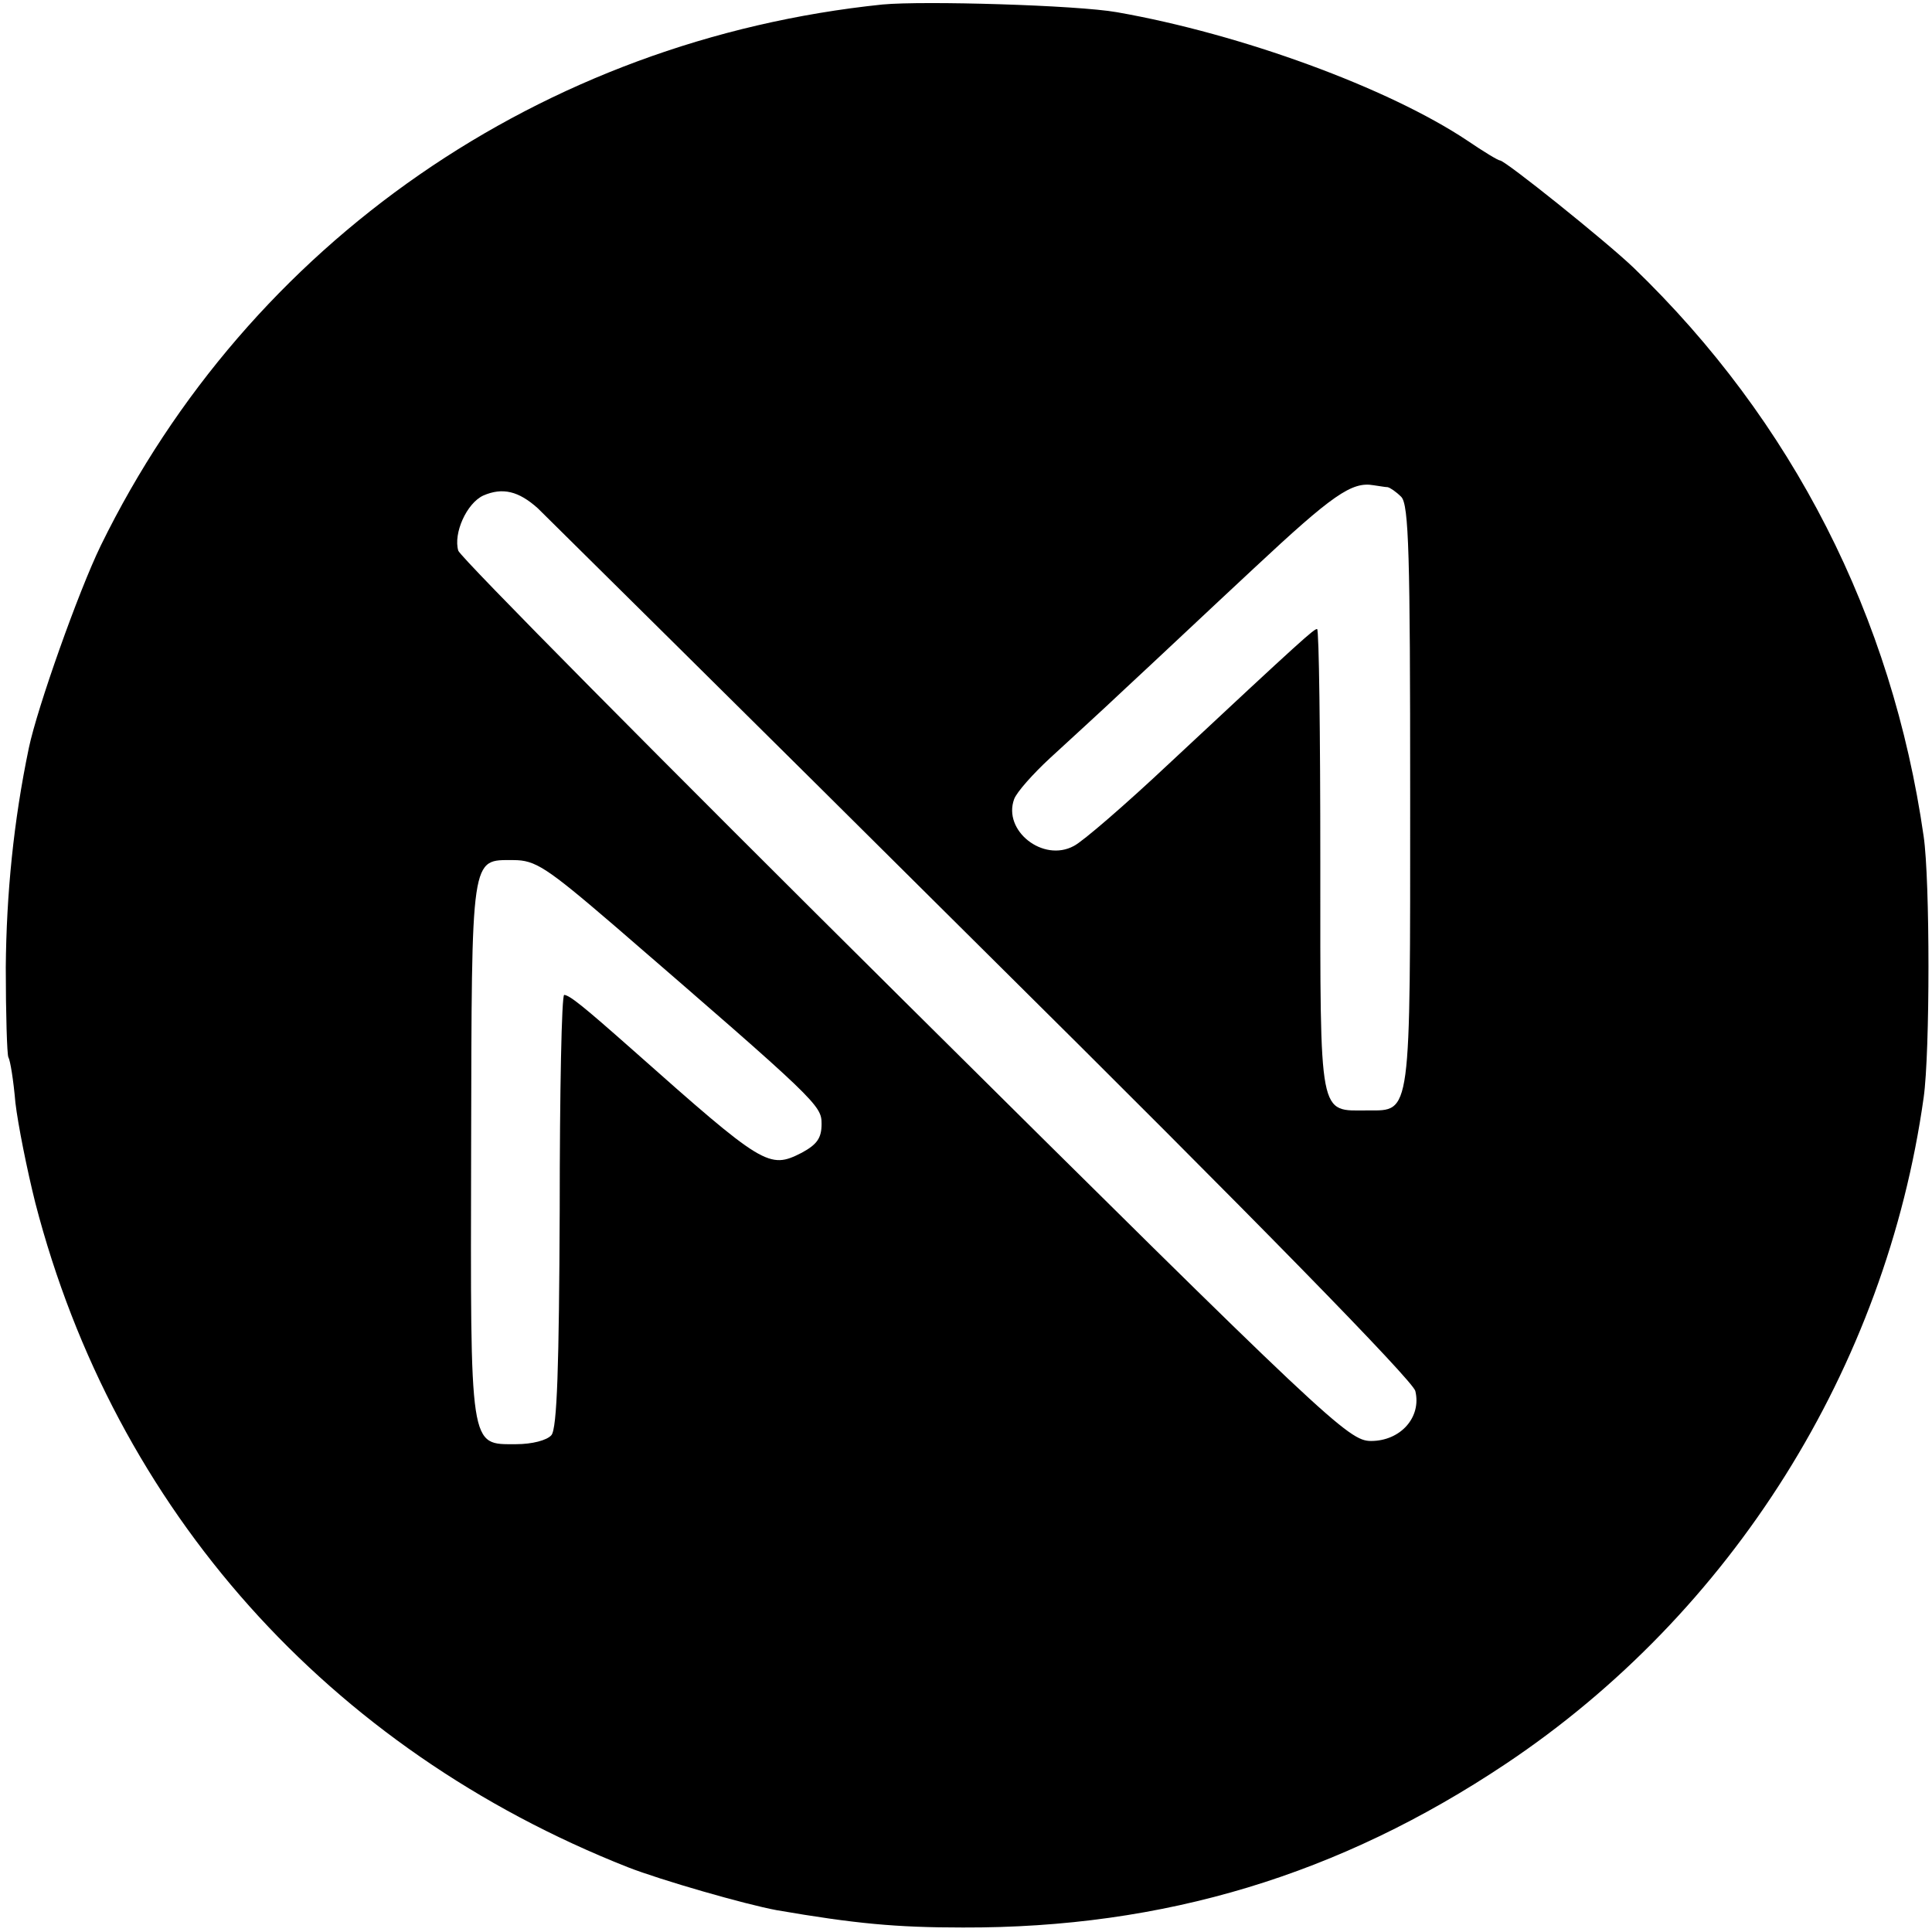 <?xml version="1.0" standalone="no"?>
<!DOCTYPE svg PUBLIC "-//W3C//DTD SVG 20010904//EN"
 "http://www.w3.org/TR/2001/REC-SVG-20010904/DTD/svg10.dtd">
<svg version="1.0" xmlns="http://www.w3.org/2000/svg"
 width="301pt" height="301pt" viewBox="0 0 301 301"
 preserveAspectRatio="xMidYMid meet">
<g transform="translate(0,301) scale(0.1,-0.1)"
fill="#000000" stroke="none">
<path d="M1375 3003 c-531 -55 -987 -371 -1218 -843 -35 -72 -99 -253 -112
-315 -24 -115 -35 -228 -36 -342 0 -73 2 -136 4 -140 3 -5 8 -36 11 -71 4 -34
18 -104 31 -156 124 -479 457 -851 923 -1035 51 -20 183 -58 232 -67 122 -21
186 -27 290 -27 314 -1 587 82 846 255 352 235 592 617 651 1038 10 70 10 339
0 407 -49 342 -204 647 -452 886 -44 42 -200 167 -208 167 -3 0 -26 14 -51 31
-123 82 -352 166 -546 200 -62 11 -301 18 -365 12z m787 -752 c4 -1 13 -7 21
-15 12 -12 14 -90 14 -465 0 -504 2 -491 -66 -491 -77 0 -74 -18 -74 388 0
199 -2 362 -5 362 -5 0 -20 -13 -231 -210 -67 -63 -134 -121 -148 -128 -48
-26 -111 24 -93 73 4 11 30 40 56 64 27 25 81 74 119 110 39 36 128 120 199
186 122 114 152 135 186 129 8 -1 18 -3 22 -3z m-1324 -33 c13 -13 325 -321
692 -686 430 -426 670 -672 675 -689 10 -41 -23 -78 -69 -78 -35 0 -66 29
-726 684 -379 376 -692 692 -696 703 -8 27 13 74 39 86 30 13 55 7 85 -20z
m119 -650 c317 -274 323 -280 323 -309 0 -22 -7 -32 -31 -45 -51 -26 -59 -21
-263 160 -78 69 -98 85 -107 86 -4 0 -7 -151 -7 -336 -1 -241 -4 -340 -13
-350 -7 -8 -30 -14 -55 -14 -73 0 -71 -12 -70 461 1 462 -1 449 66 449 34 0
51 -11 157 -102z"/>
</g>
</svg>
